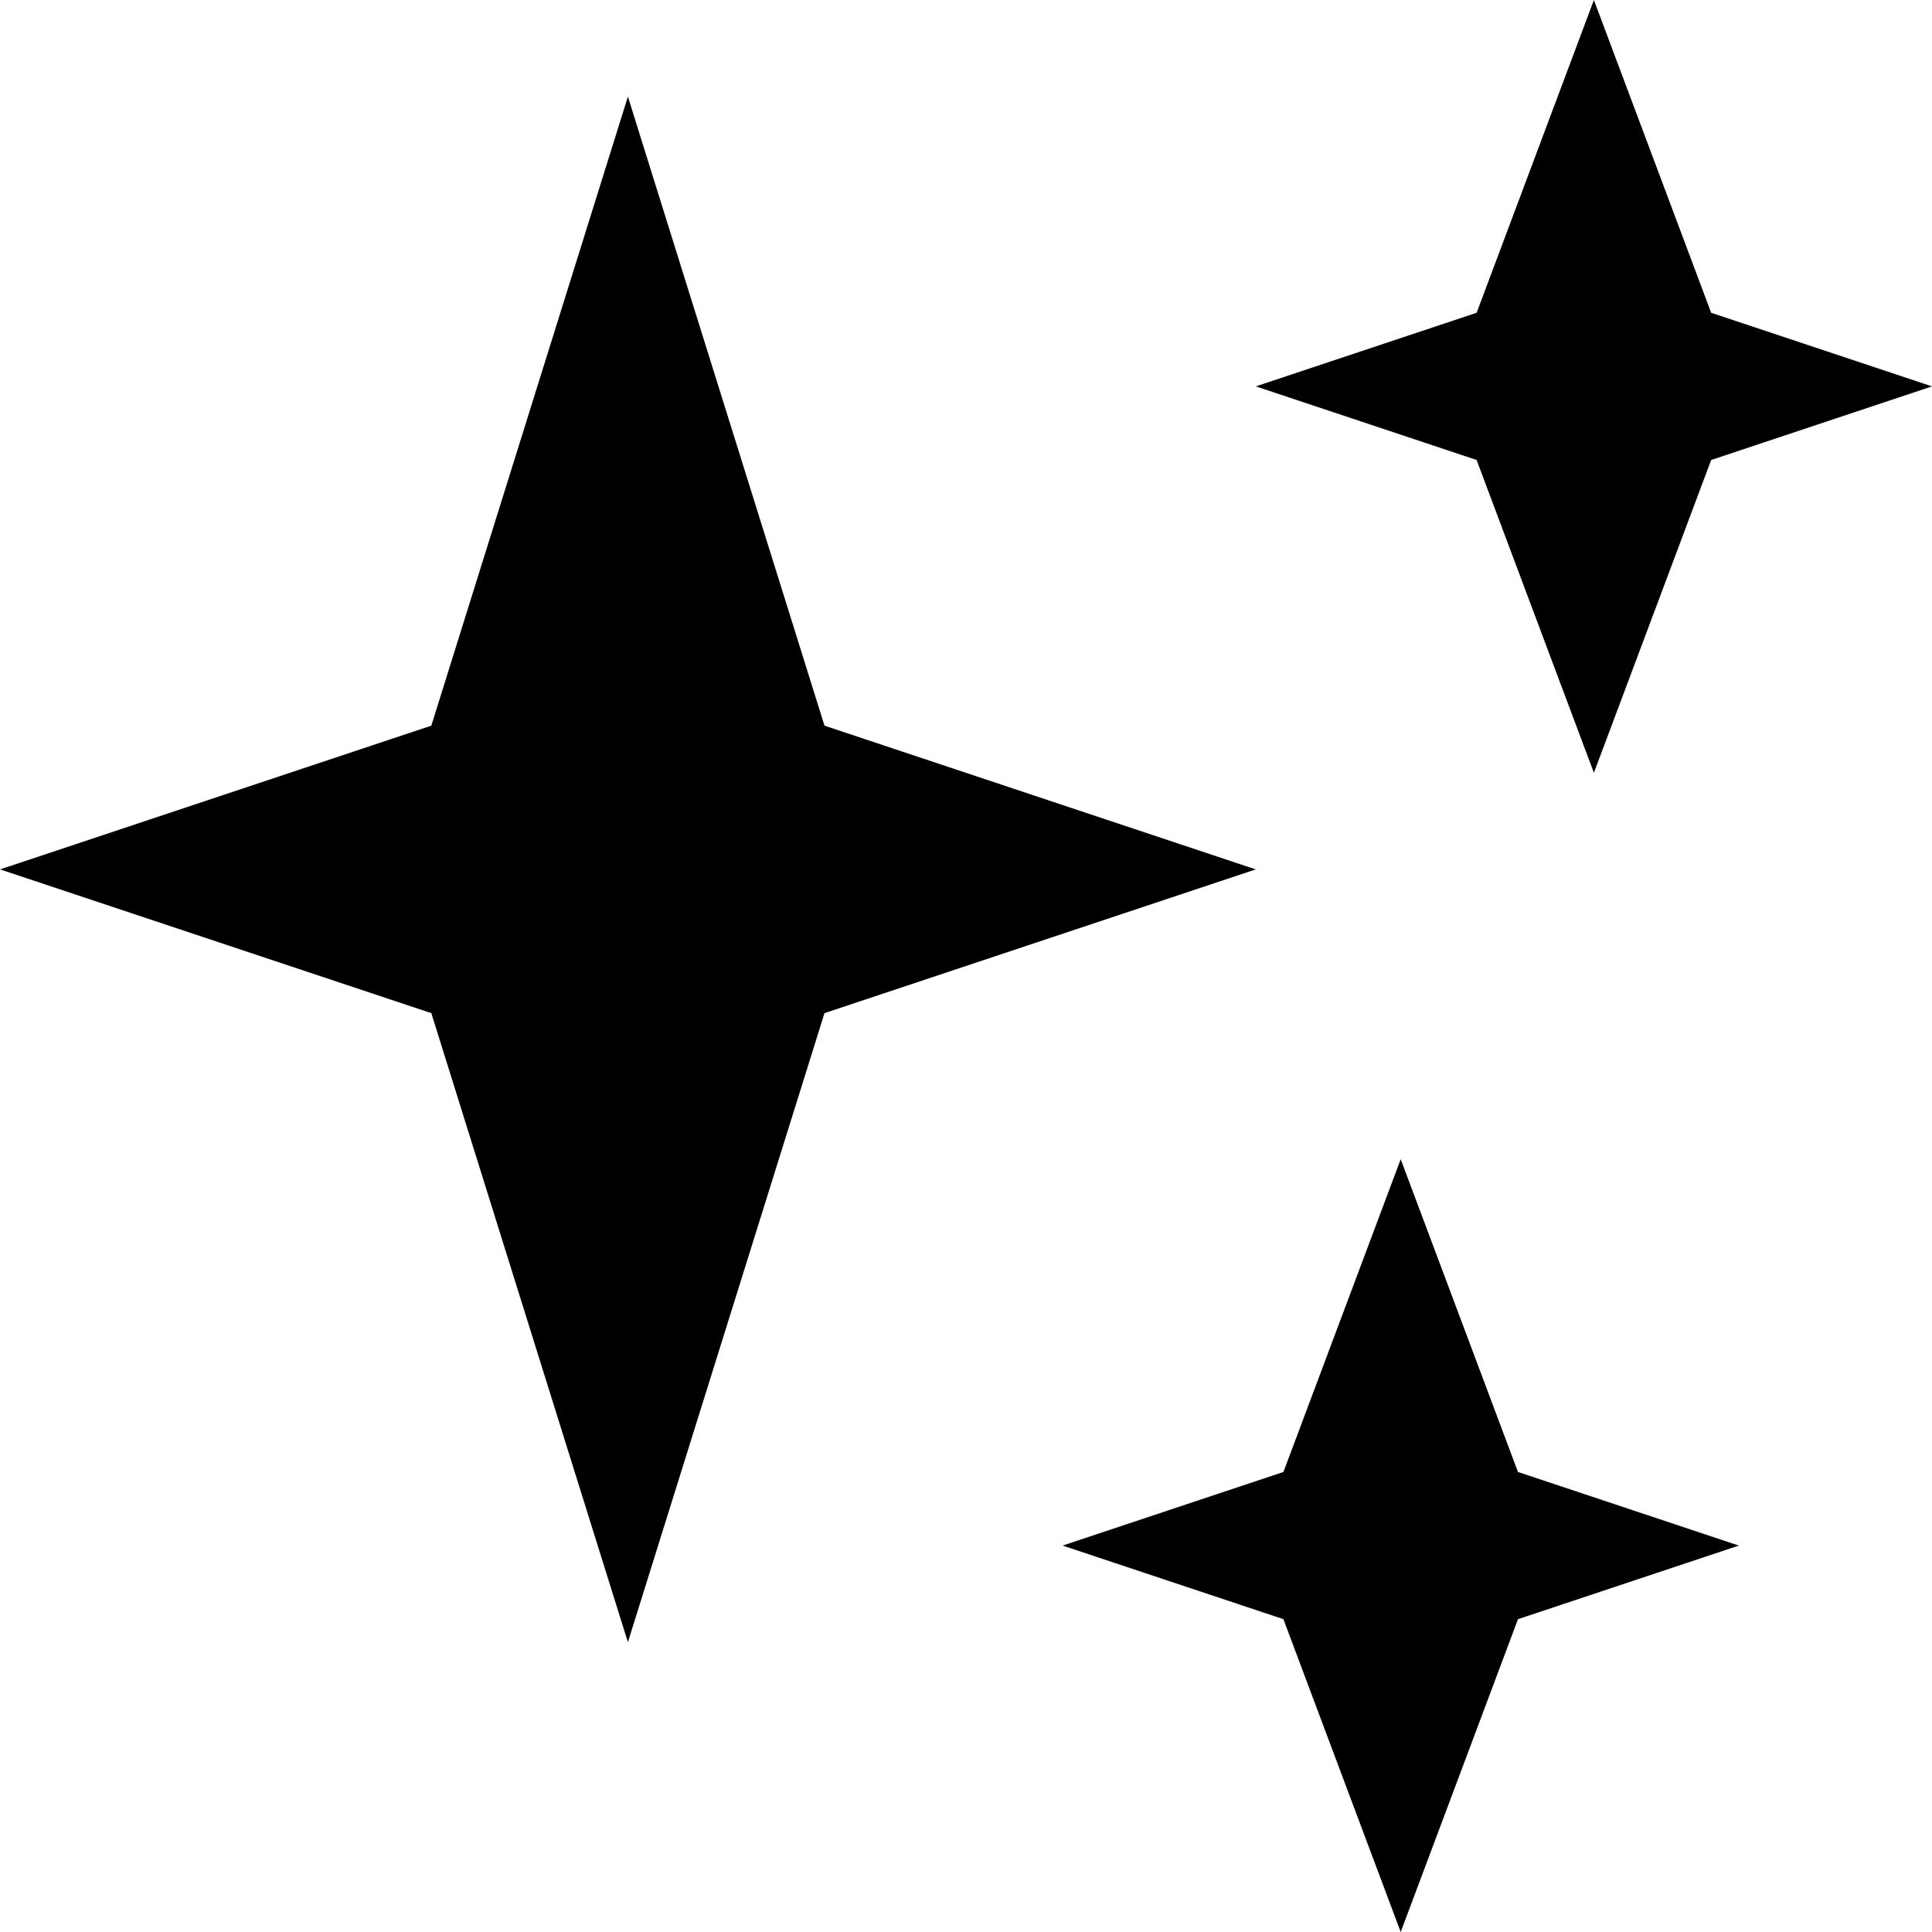 <?xml version="1.0" encoding="utf-8"?>
<!-- Generator: Adobe Illustrator 16.0.4, SVG Export Plug-In . SVG Version: 6.00 Build 0)  -->
<!DOCTYPE svg PUBLIC "-//W3C//DTD SVG 1.1//EN" "http://www.w3.org/Graphics/SVG/1.1/DTD/svg11.dtd">
<svg version="1.1" id="Capa_1" xmlns="http://www.w3.org/2000/svg" xmlns:xlink="http://www.w3.org/1999/xlink" x="0px" y="0px"
	 width="20px" height="20px" viewBox="0 0 20 20" enable-background="new 0 0 20 20" xml:space="preserve">
<g>
	<polygon points="16.5,8 17.714,4.762 20,4 17.714,3.238 16.5,0 15.286,3.238 13,4 15.286,4.762 	"/>
	<polygon points="14.5,12 13.286,15.238 11,16 13.286,16.762 14.5,20 15.714,16.762 18,16 15.714,15.238 	"/>
	<polygon points="8.535,7.512 6.5,1 4.465,7.512 0,9 4.465,10.488 6.5,17 8.535,10.488 13,9 	"/>
</g>
</svg>

